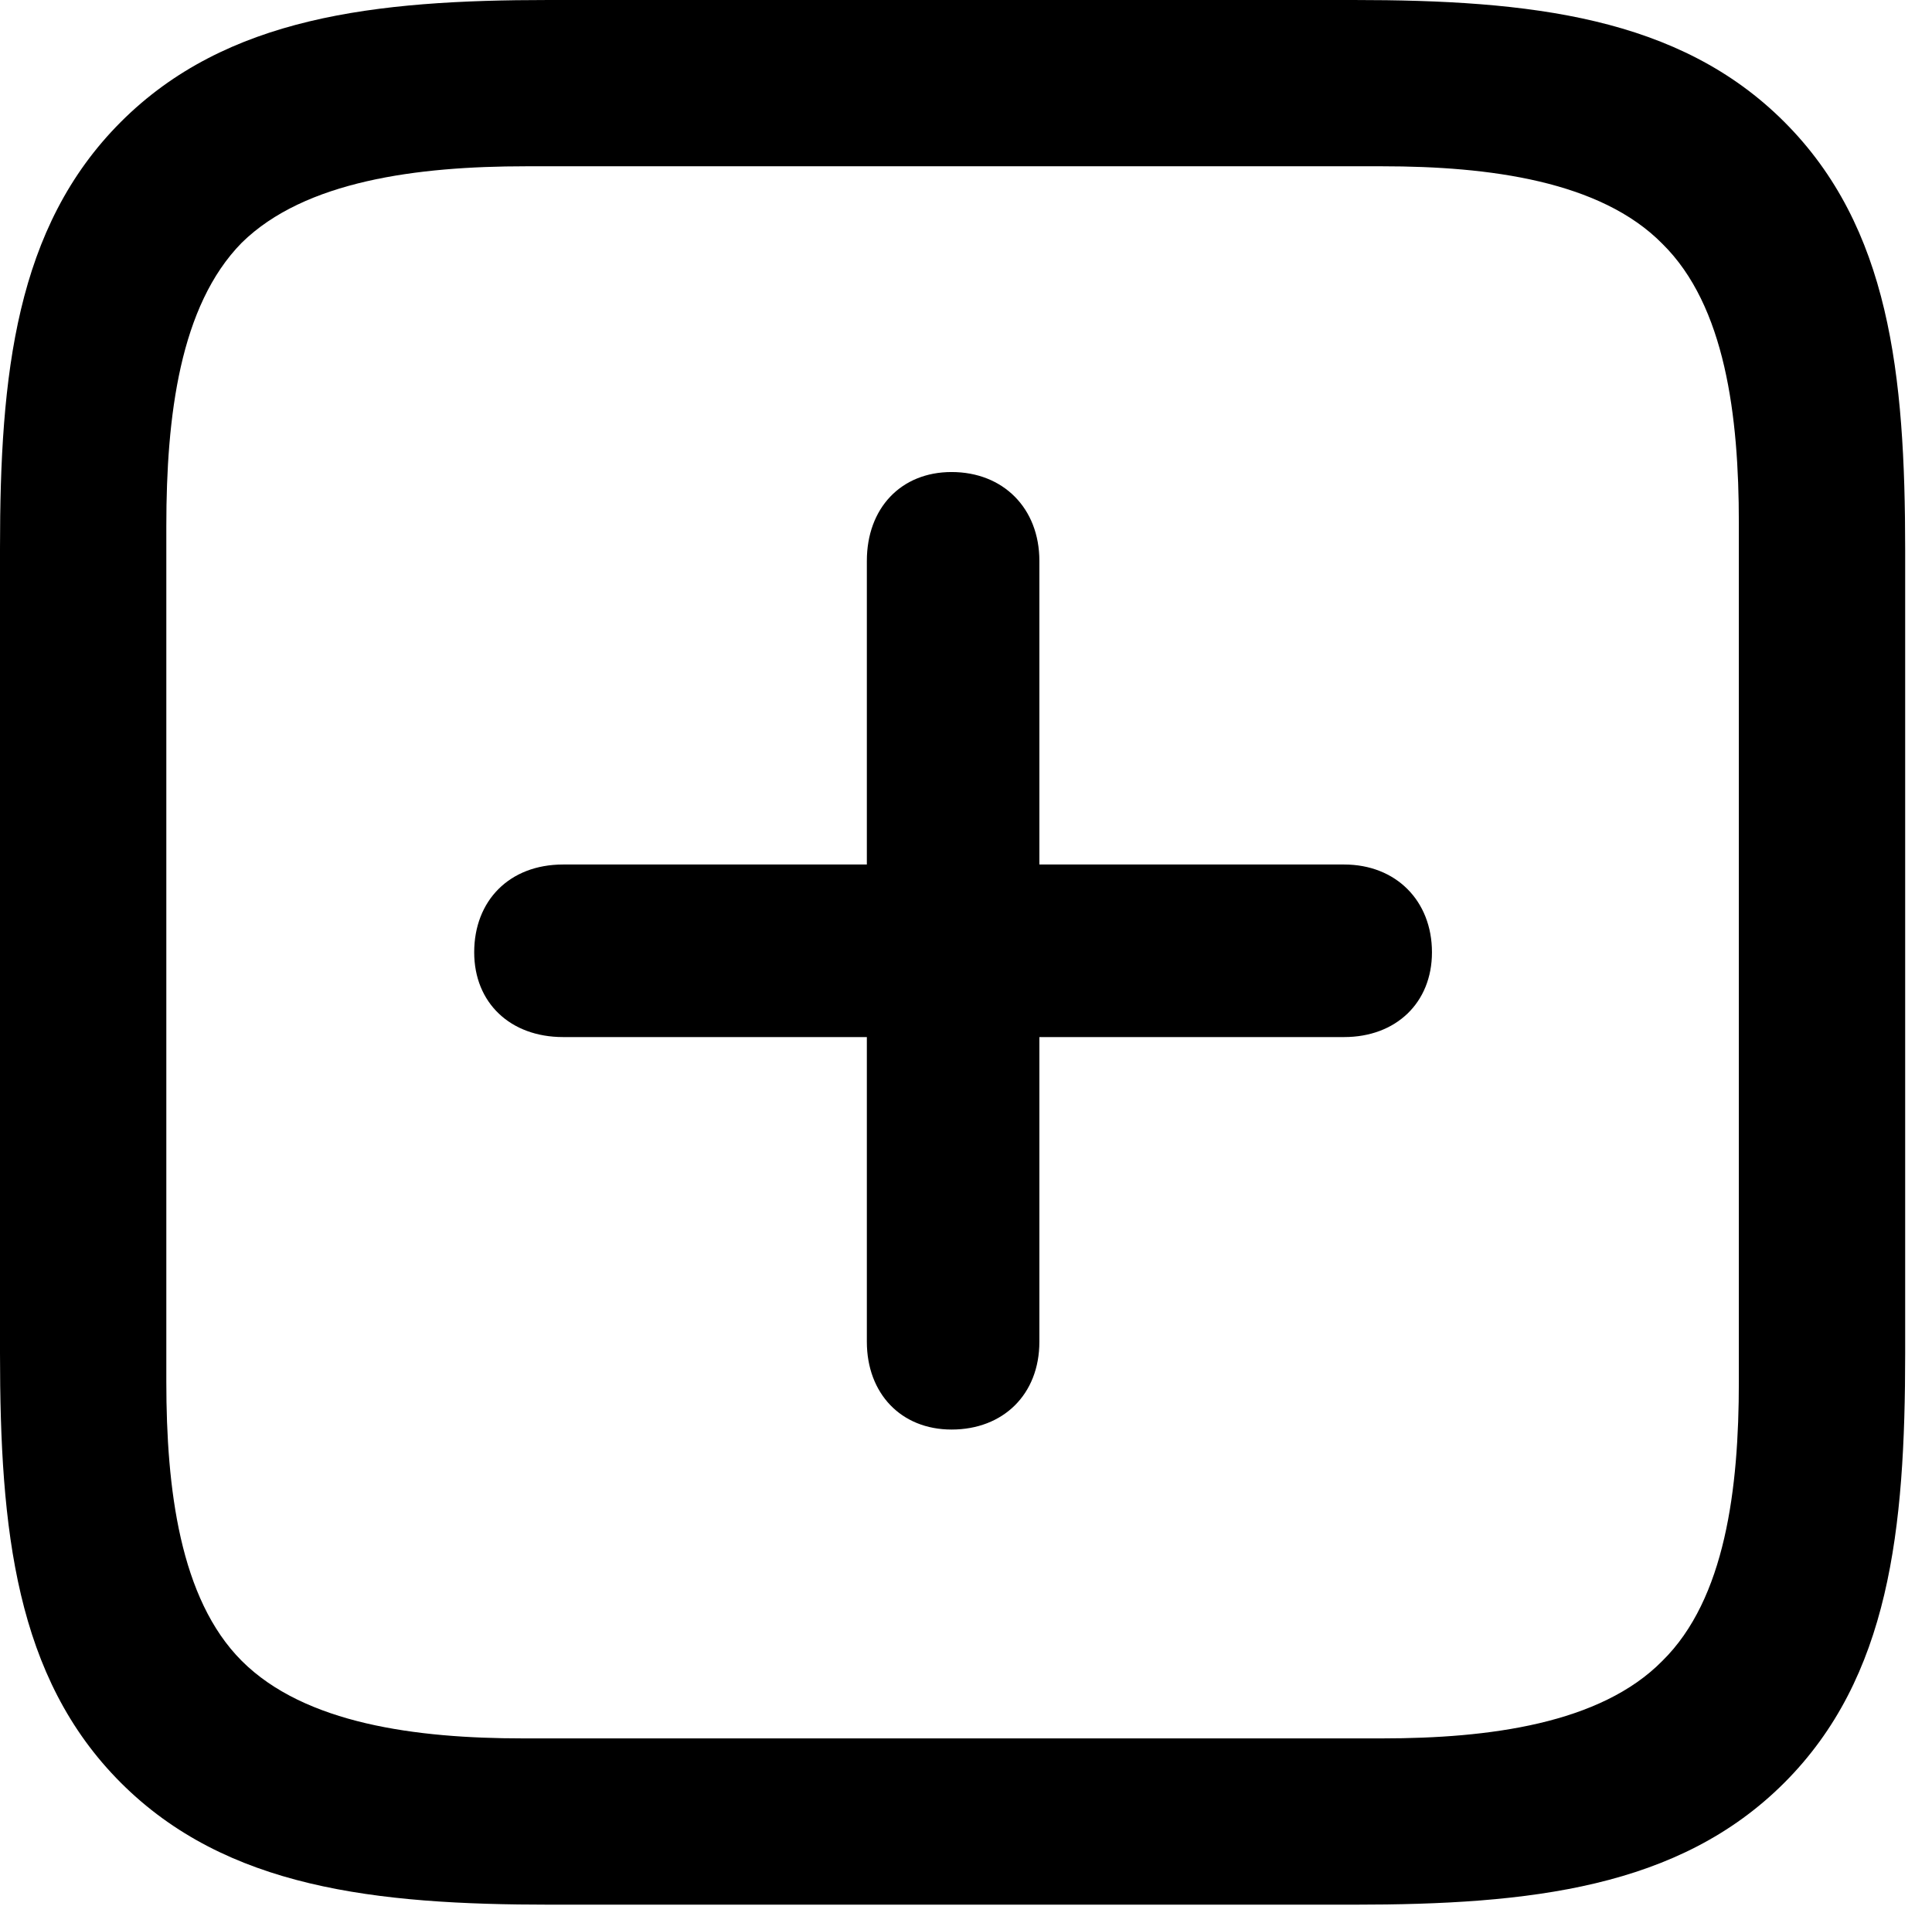 <svg version="1.1" xmlns="http://www.w3.org/2000/svg" xmlns:xlink="http://www.w3.org/1999/xlink" viewBox="0 0 25.566 25.225">
 <g>
  
  <path d="M23.611 1.613C22.217 0.219 20.248 0 17.91 0L7.26 0C4.963 0 2.994 0.219 1.6 1.613C0.205 3.008 0 4.963 0 7.26L0 17.91C0 20.248 0.205 22.203 1.6 23.598C2.994 24.992 4.963 25.211 7.287 25.211L17.91 25.211C20.248 25.211 22.217 24.992 23.611 23.598C25.006 22.203 25.211 20.248 25.211 17.91L25.211 7.287C25.211 4.949 25.006 3.008 23.611 1.613ZM23.01 6.918L23.01 18.293C23.01 19.701 22.832 21.164 21.998 21.984C21.178 22.818 19.701 23.01 18.293 23.01L6.918 23.01C5.51 23.01 4.033 22.818 3.199 21.984C2.379 21.164 2.201 19.701 2.201 18.293L2.201 6.959C2.201 5.51 2.379 4.047 3.199 3.213C4.033 2.393 5.523 2.201 6.959 2.201L18.293 2.201C19.701 2.201 21.178 2.393 21.998 3.227C22.832 4.047 23.01 5.51 23.01 6.918Z" style="fill:hsl(0 0 0/0.85)"></path>
  <path d="M6.275 12.605C6.275 13.275 6.754 13.727 7.451 13.727L11.471 13.727L11.471 17.76C11.471 18.443 11.922 18.922 12.592 18.922C13.275 18.922 13.754 18.457 13.754 17.76L13.754 13.727L17.787 13.727C18.471 13.727 18.949 13.275 18.949 12.605C18.949 11.922 18.471 11.443 17.787 11.443L13.754 11.443L13.754 7.424C13.754 6.727 13.275 6.248 12.592 6.248C11.922 6.248 11.471 6.727 11.471 7.424L11.471 11.443L7.451 11.443C6.74 11.443 6.275 11.922 6.275 12.605Z" style="fill:hsl(0 0 0/0.85)"></path>
 </g>
</svg>